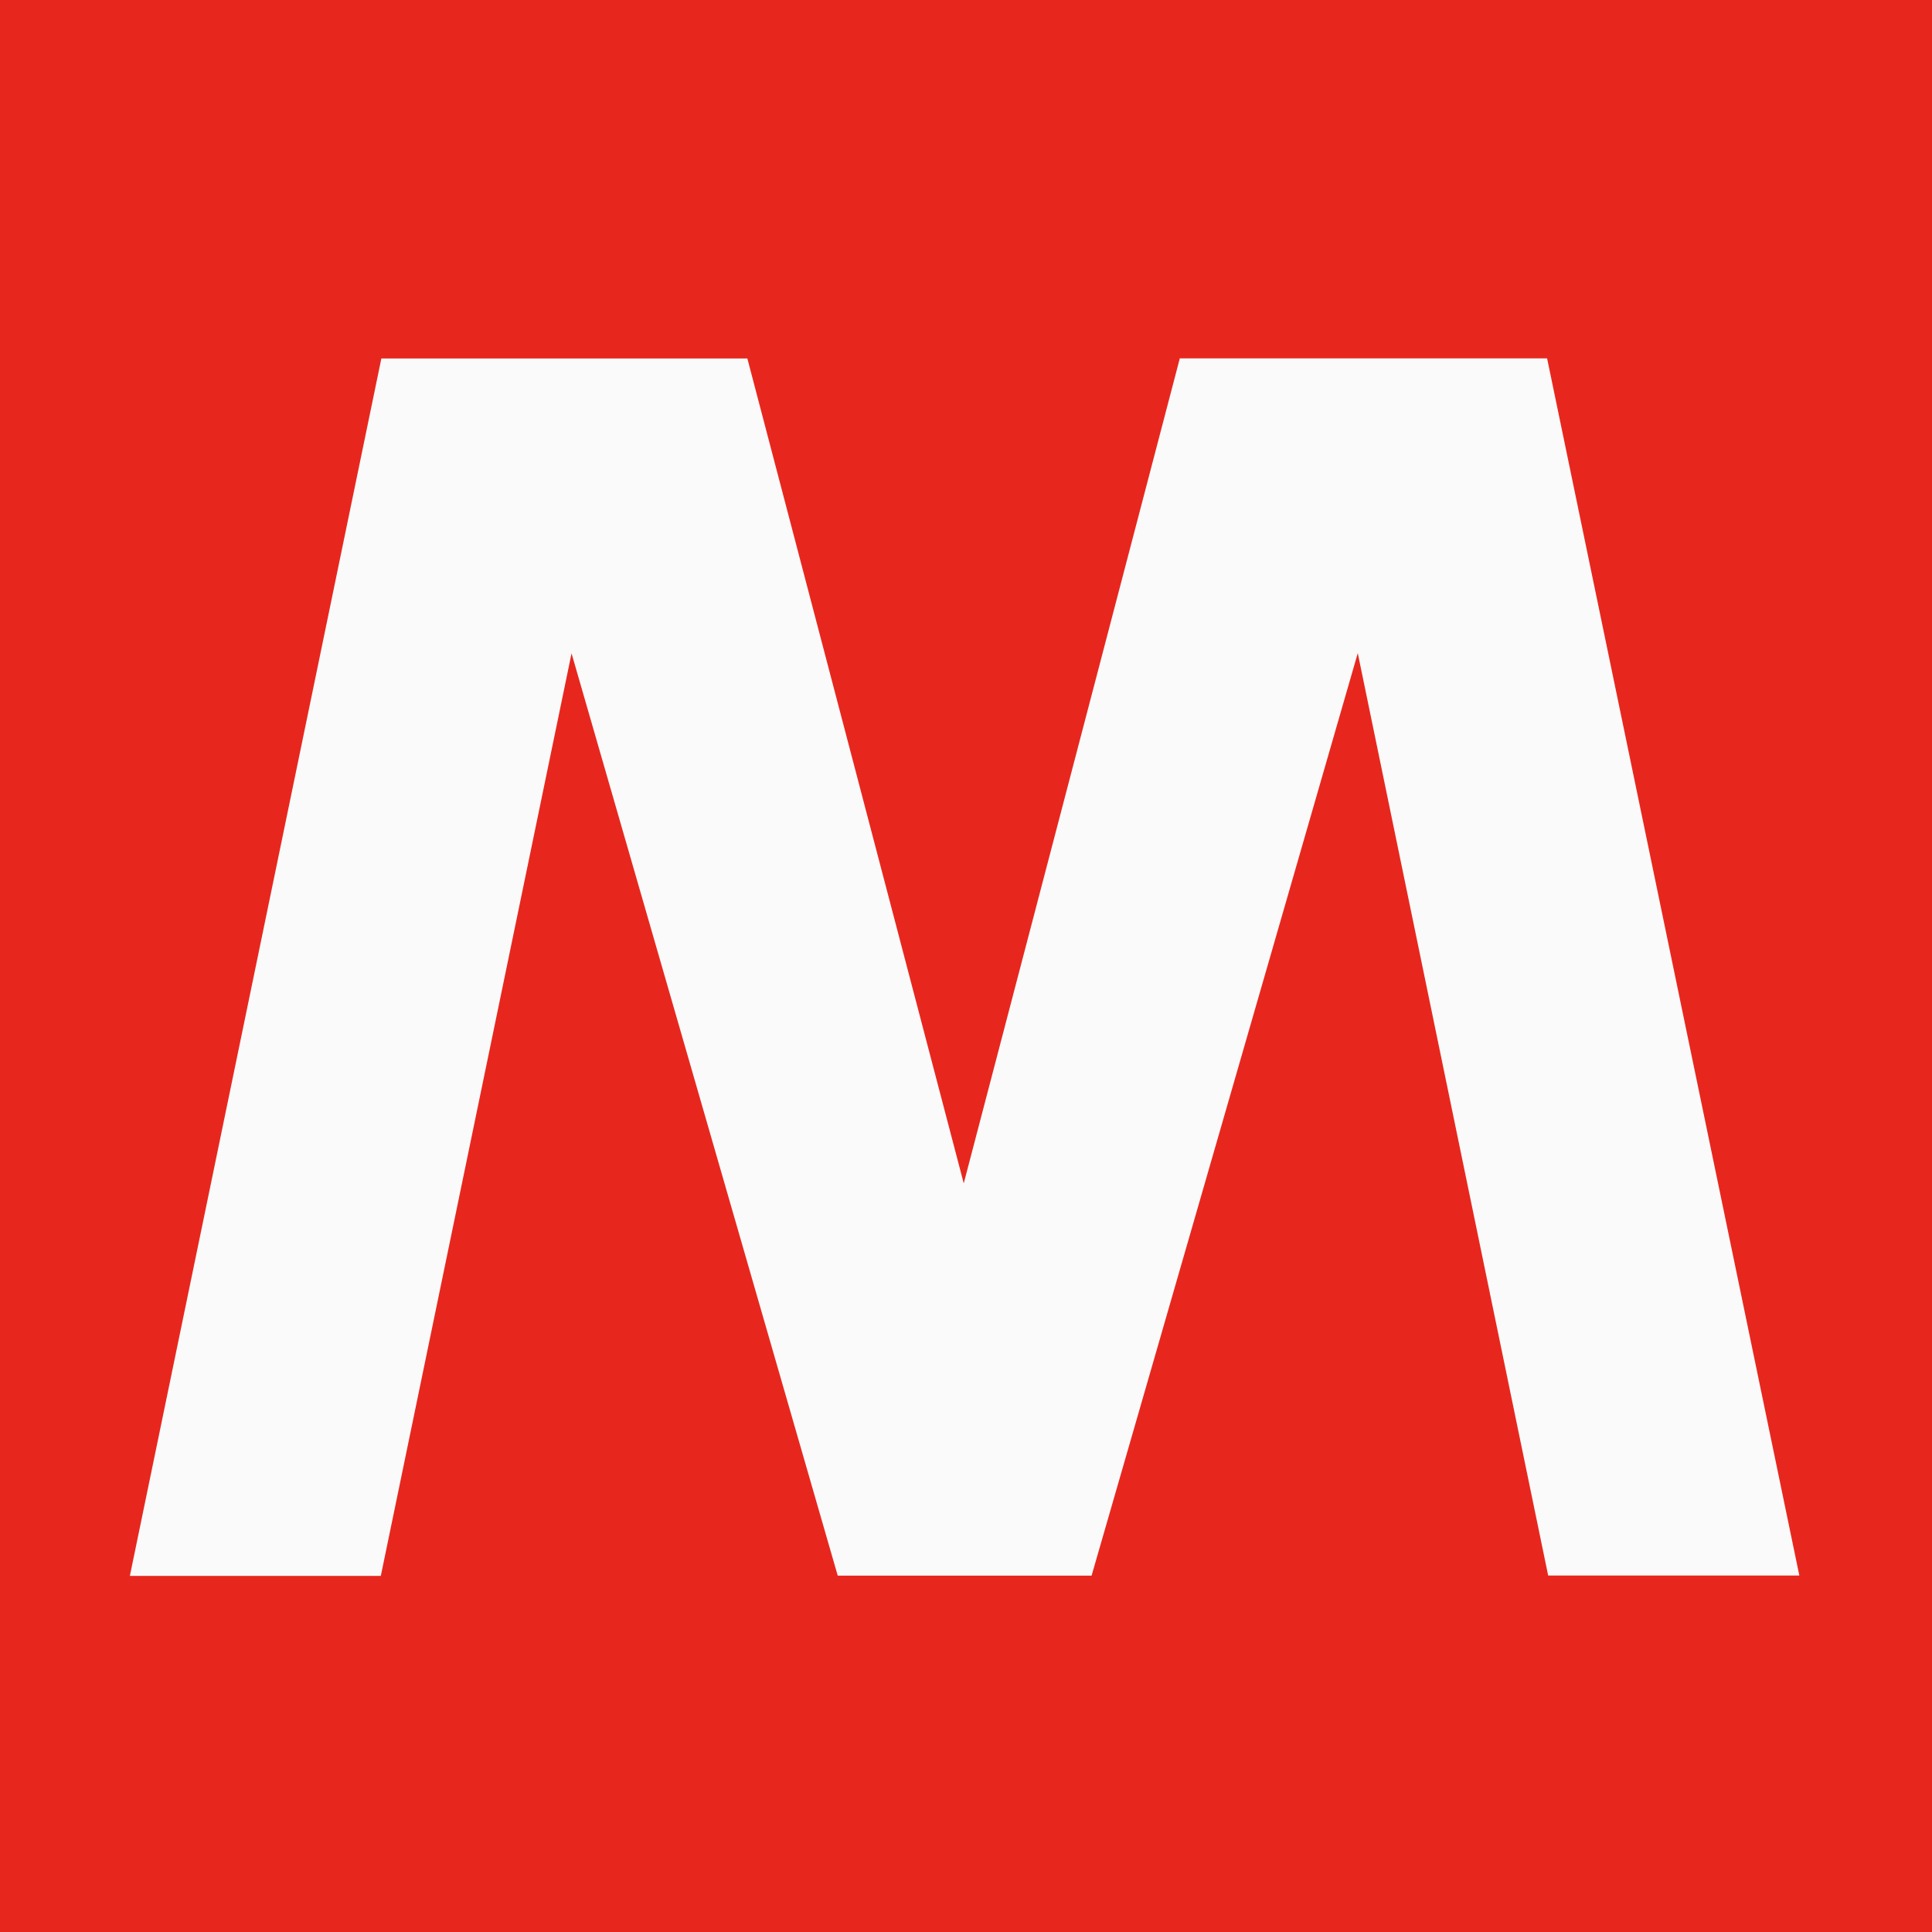 <svg xmlns="http://www.w3.org/2000/svg" width="18" height="18" id="svg2">
  <g id="roma-metro-18">
    <path id="path4" d="M0 0h18v18H0z" fill="#e7271e"/>
    <path id="path6" d="M3.553 3.34h3.41l2.016 7.685 2.013-7.686h3.422l2.35 11.34h-2.34L12.65 6.085l-2.48 8.595H7.805l-2.48-8.593-1.777 8.595H1.21" fill="#fafafa"/>
  </g>
</svg>

